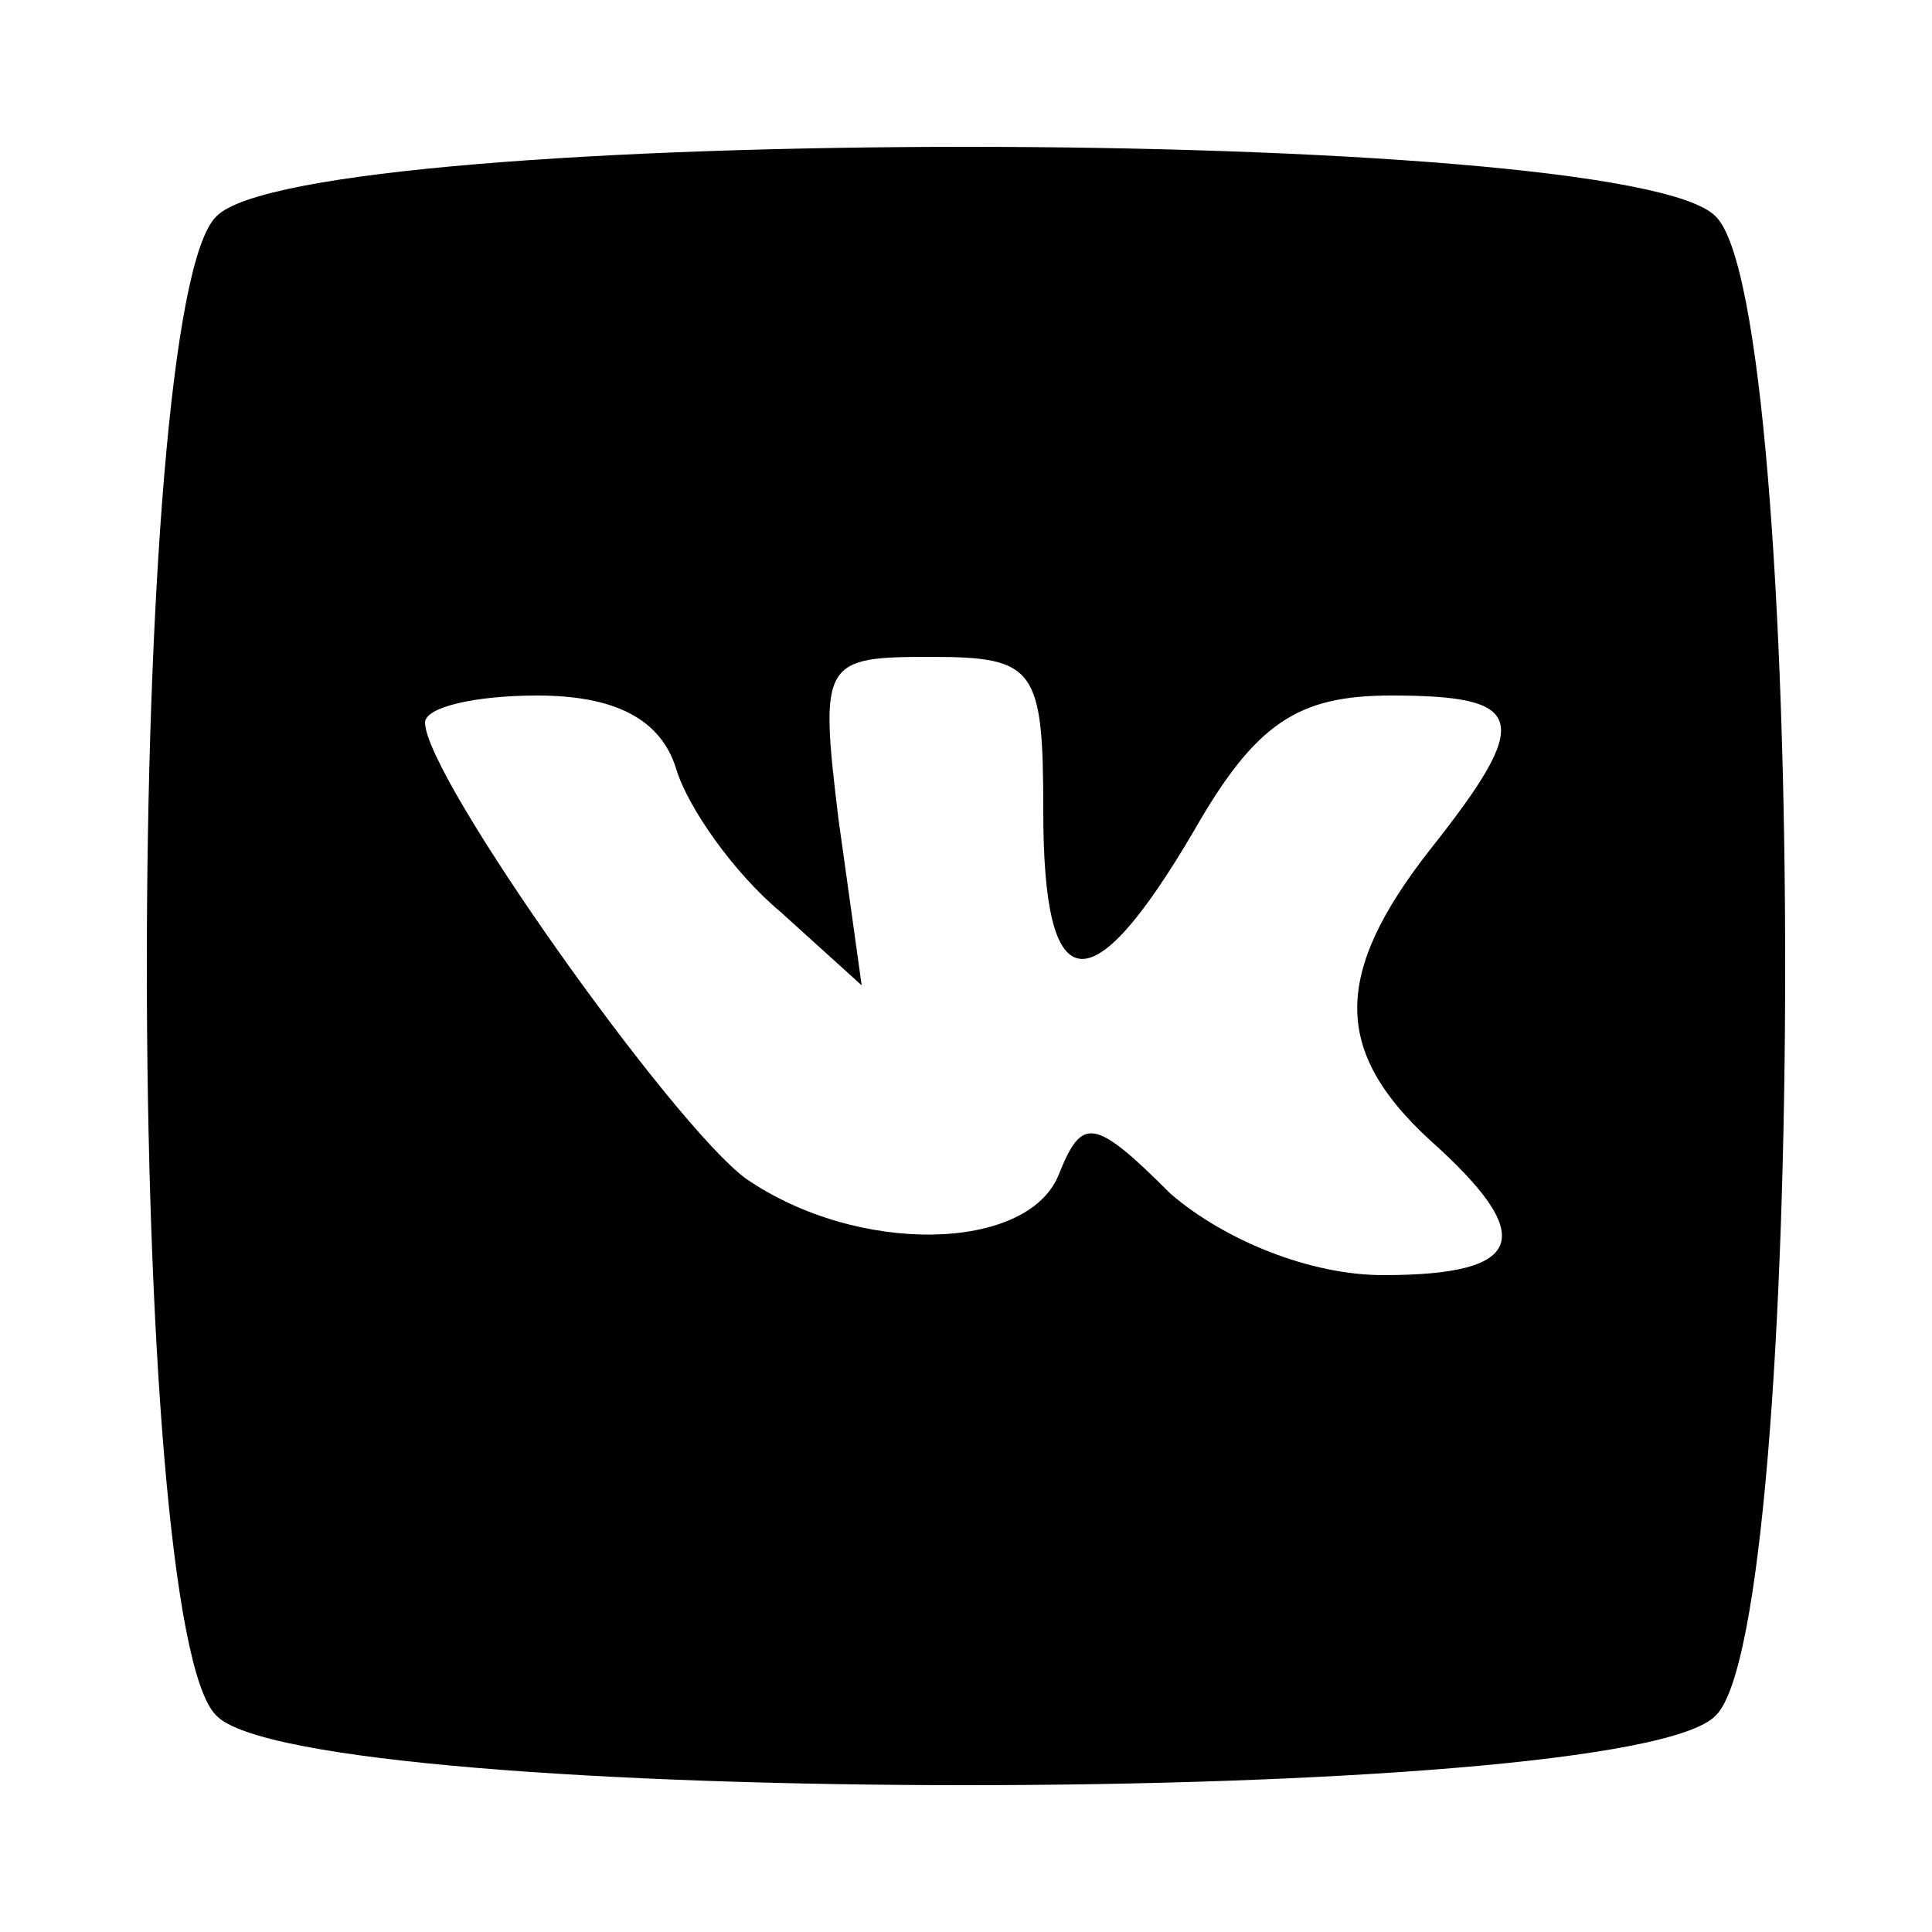 <?xml version="1.0" standalone="no"?>
<!DOCTYPE svg PUBLIC "-//W3C//DTD SVG 20010904//EN"
 "http://www.w3.org/TR/2001/REC-SVG-20010904/DTD/svg10.dtd">
<svg version="1.0" xmlns="http://www.w3.org/2000/svg"
 width="50pt" height="50pt" viewBox="0 0 50 50"
 preserveAspectRatio="xMidYMid meet">

<g transform="translate(0,50) scale(0.1,-0.1)"
fill="#000000" stroke="none">
<path d="M56 444 c-24 -23 -24 -365 0 -388 23 -24 365 -24 388 0 24 23 24 365
0 388 -23 24 -365 24 -388 0z m214 -154 c0 -49 12 -51 39 -5 16 28 27 35 51
35 35 0 37 -6 10 -40 -25 -32 -25 -52 0 -75 28 -25 25 -35 -12 -35 -19 0 -41
9 -55 21 -20 20 -23 20 -29 5 -8 -20 -52 -21 -81 -1 -19 14 -83 104 -83 118 0
4 13 7 29 7 20 0 32 -6 36 -19 3 -10 15 -27 27 -37 l21 -19 -6 43 c-5 41 -4
42 24 42 27 0 29 -3 29 -40z"/>
</g>
</svg>
